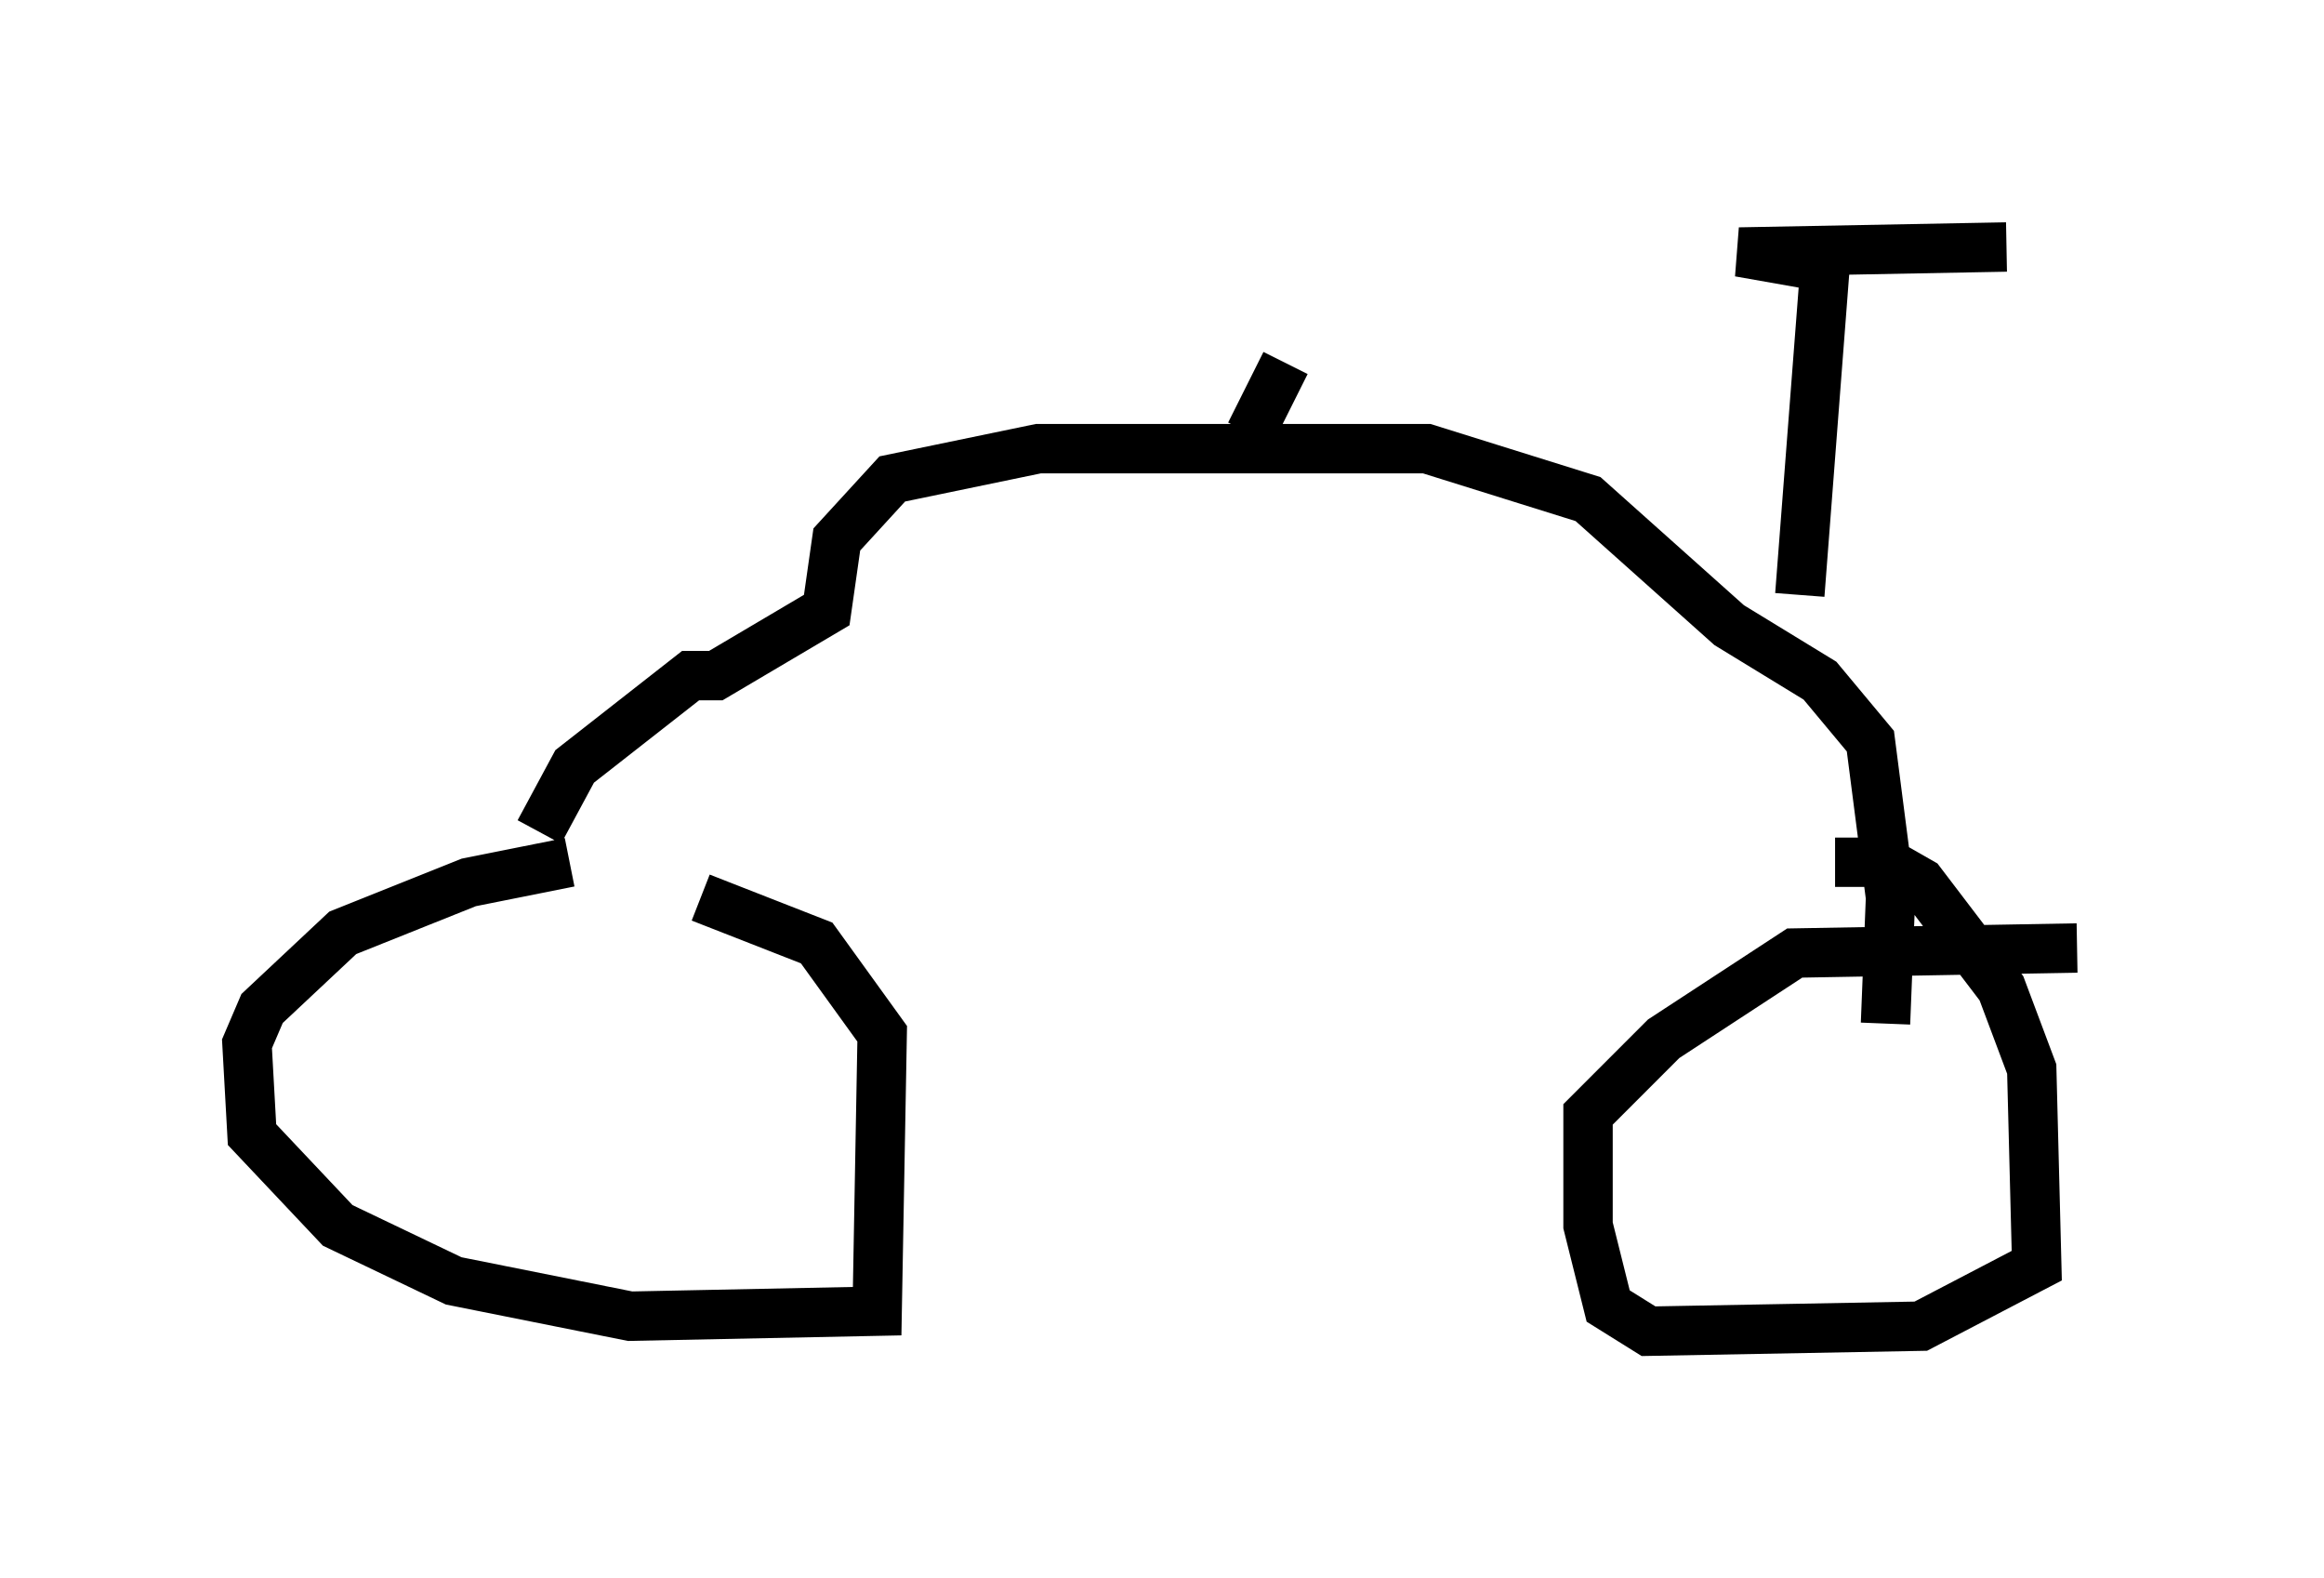<?xml version="1.0" encoding="utf-8" ?>
<svg baseProfile="full" height="31.948" version="1.1" width="47.057" xmlns="http://www.w3.org/2000/svg" xmlns:ev="http://www.w3.org/2001/xml-events" xmlns:xlink="http://www.w3.org/1999/xlink"><defs /><rect fill="white" height="31.948" width="47.057" x="0" y="0" /><path d="M15.617, 17.352 m-4.083, 0.102 l-2.042, 0.408 -2.552, 1.021 l-1.633, 1.531 -0.306, 0.715 l0.102, 1.838 1.735, 1.838 l2.348, 1.123 3.573, 0.715 l5.002, -0.102 0.102, -5.615 l-1.327, -1.838 -2.348, -0.919 m27.869, 1.021 l-5.717, 0.102 -2.654, 1.735 l-1.531, 1.531 0.0, 2.246 l0.408, 1.633 0.817, 0.51 l5.513, -0.102 2.348, -1.225 l-0.102, -3.981 -0.613, -1.633 l-1.633, -2.144 -0.715, -0.408 l-1.021, 0.0 m-26.236, -0.613 l0.715, -1.327 2.348, -1.838 l0.51, 0.0 2.246, -1.327 l0.204, -1.429 1.123, -1.225 l2.96, -0.613 7.861, 0.0 l3.267, 1.021 2.858, 2.552 l1.838, 1.123 1.021, 1.225 l0.408, 3.165 -0.102, 2.552 m-1.735, -8.677 l0.51, -6.635 -1.735, -0.306 l5.41, -0.102 m-15.313, 3.777 l0.715, -1.429 " fill="none" stroke="black" stroke-width="1" /></svg>